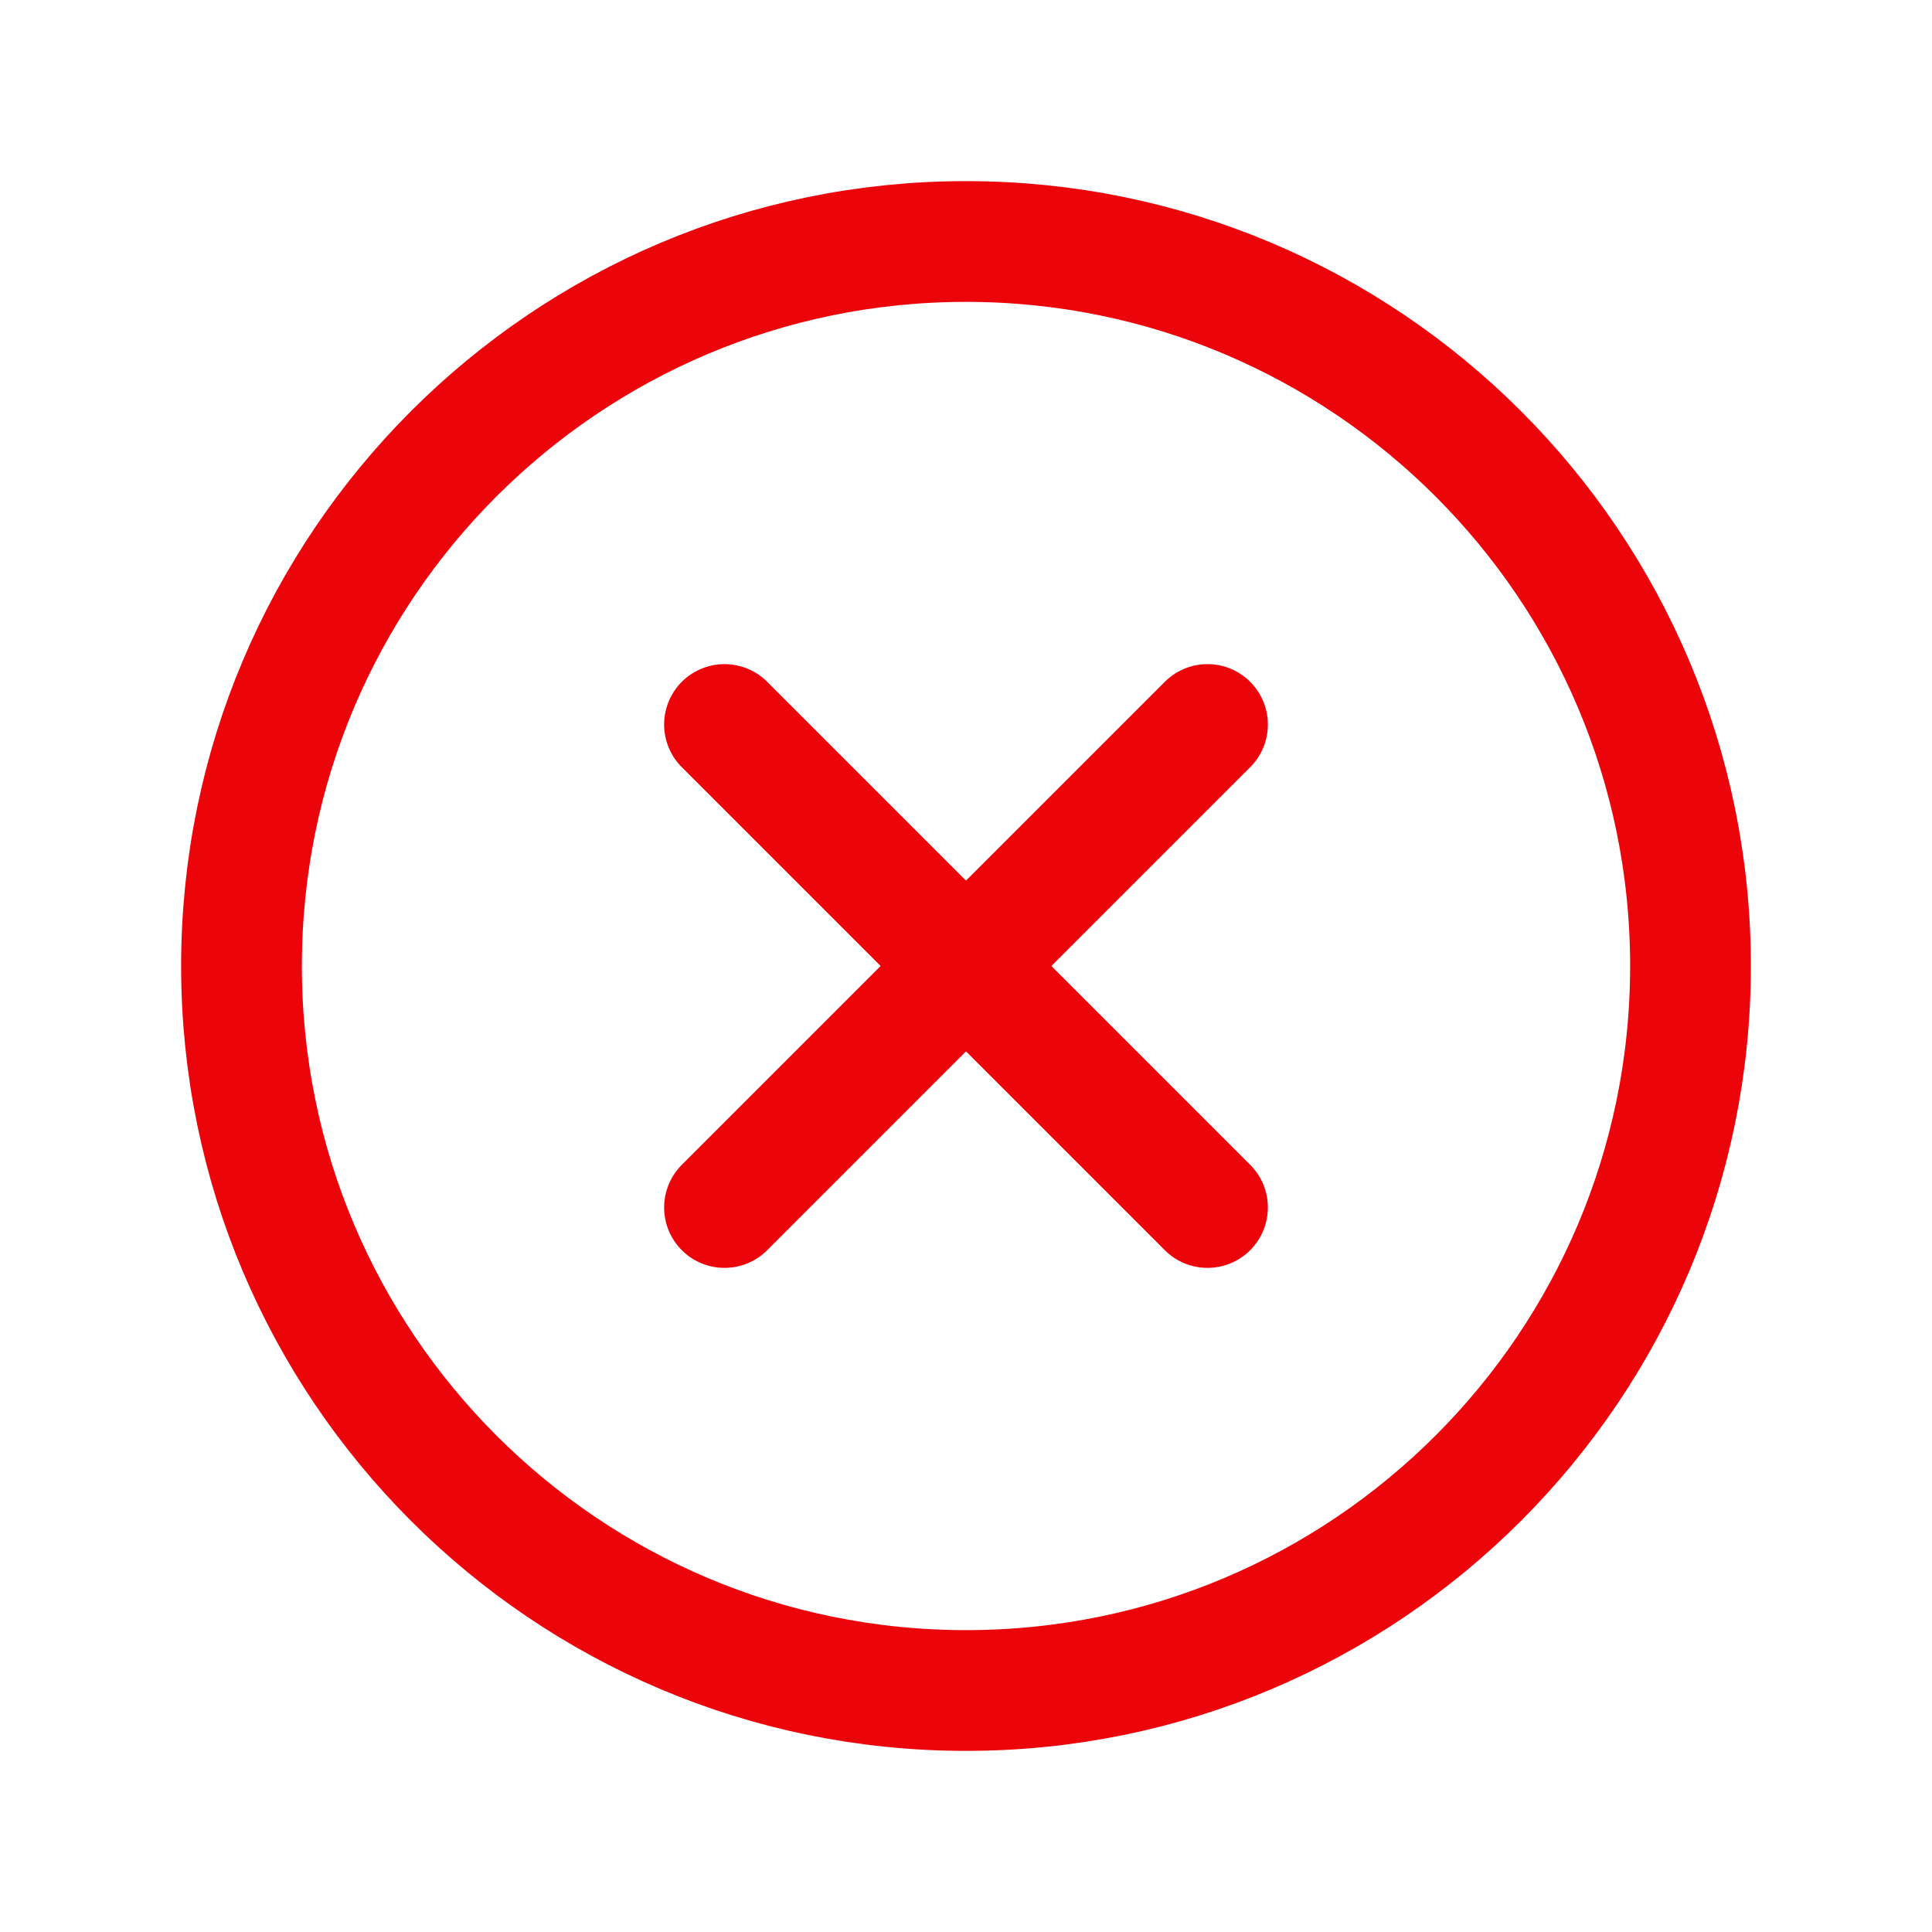 <svg xmlns="http://www.w3.org/2000/svg" class="ionicon" viewBox="0 0 512 512"><title>Close Circle</title><path d="M448 256c0-106-86-192-192-192S64 150 64 256s86 192 192 192 192-86 192-192z" fill="none" stroke="#ec040b" stroke-miterlimit="10" stroke-width="32"/><path fill="none" stroke="#ec040b" stroke-linecap="round" stroke-linejoin="round" stroke-width="32" d="M320 320L192 192M192 320l128-128"/></svg>
